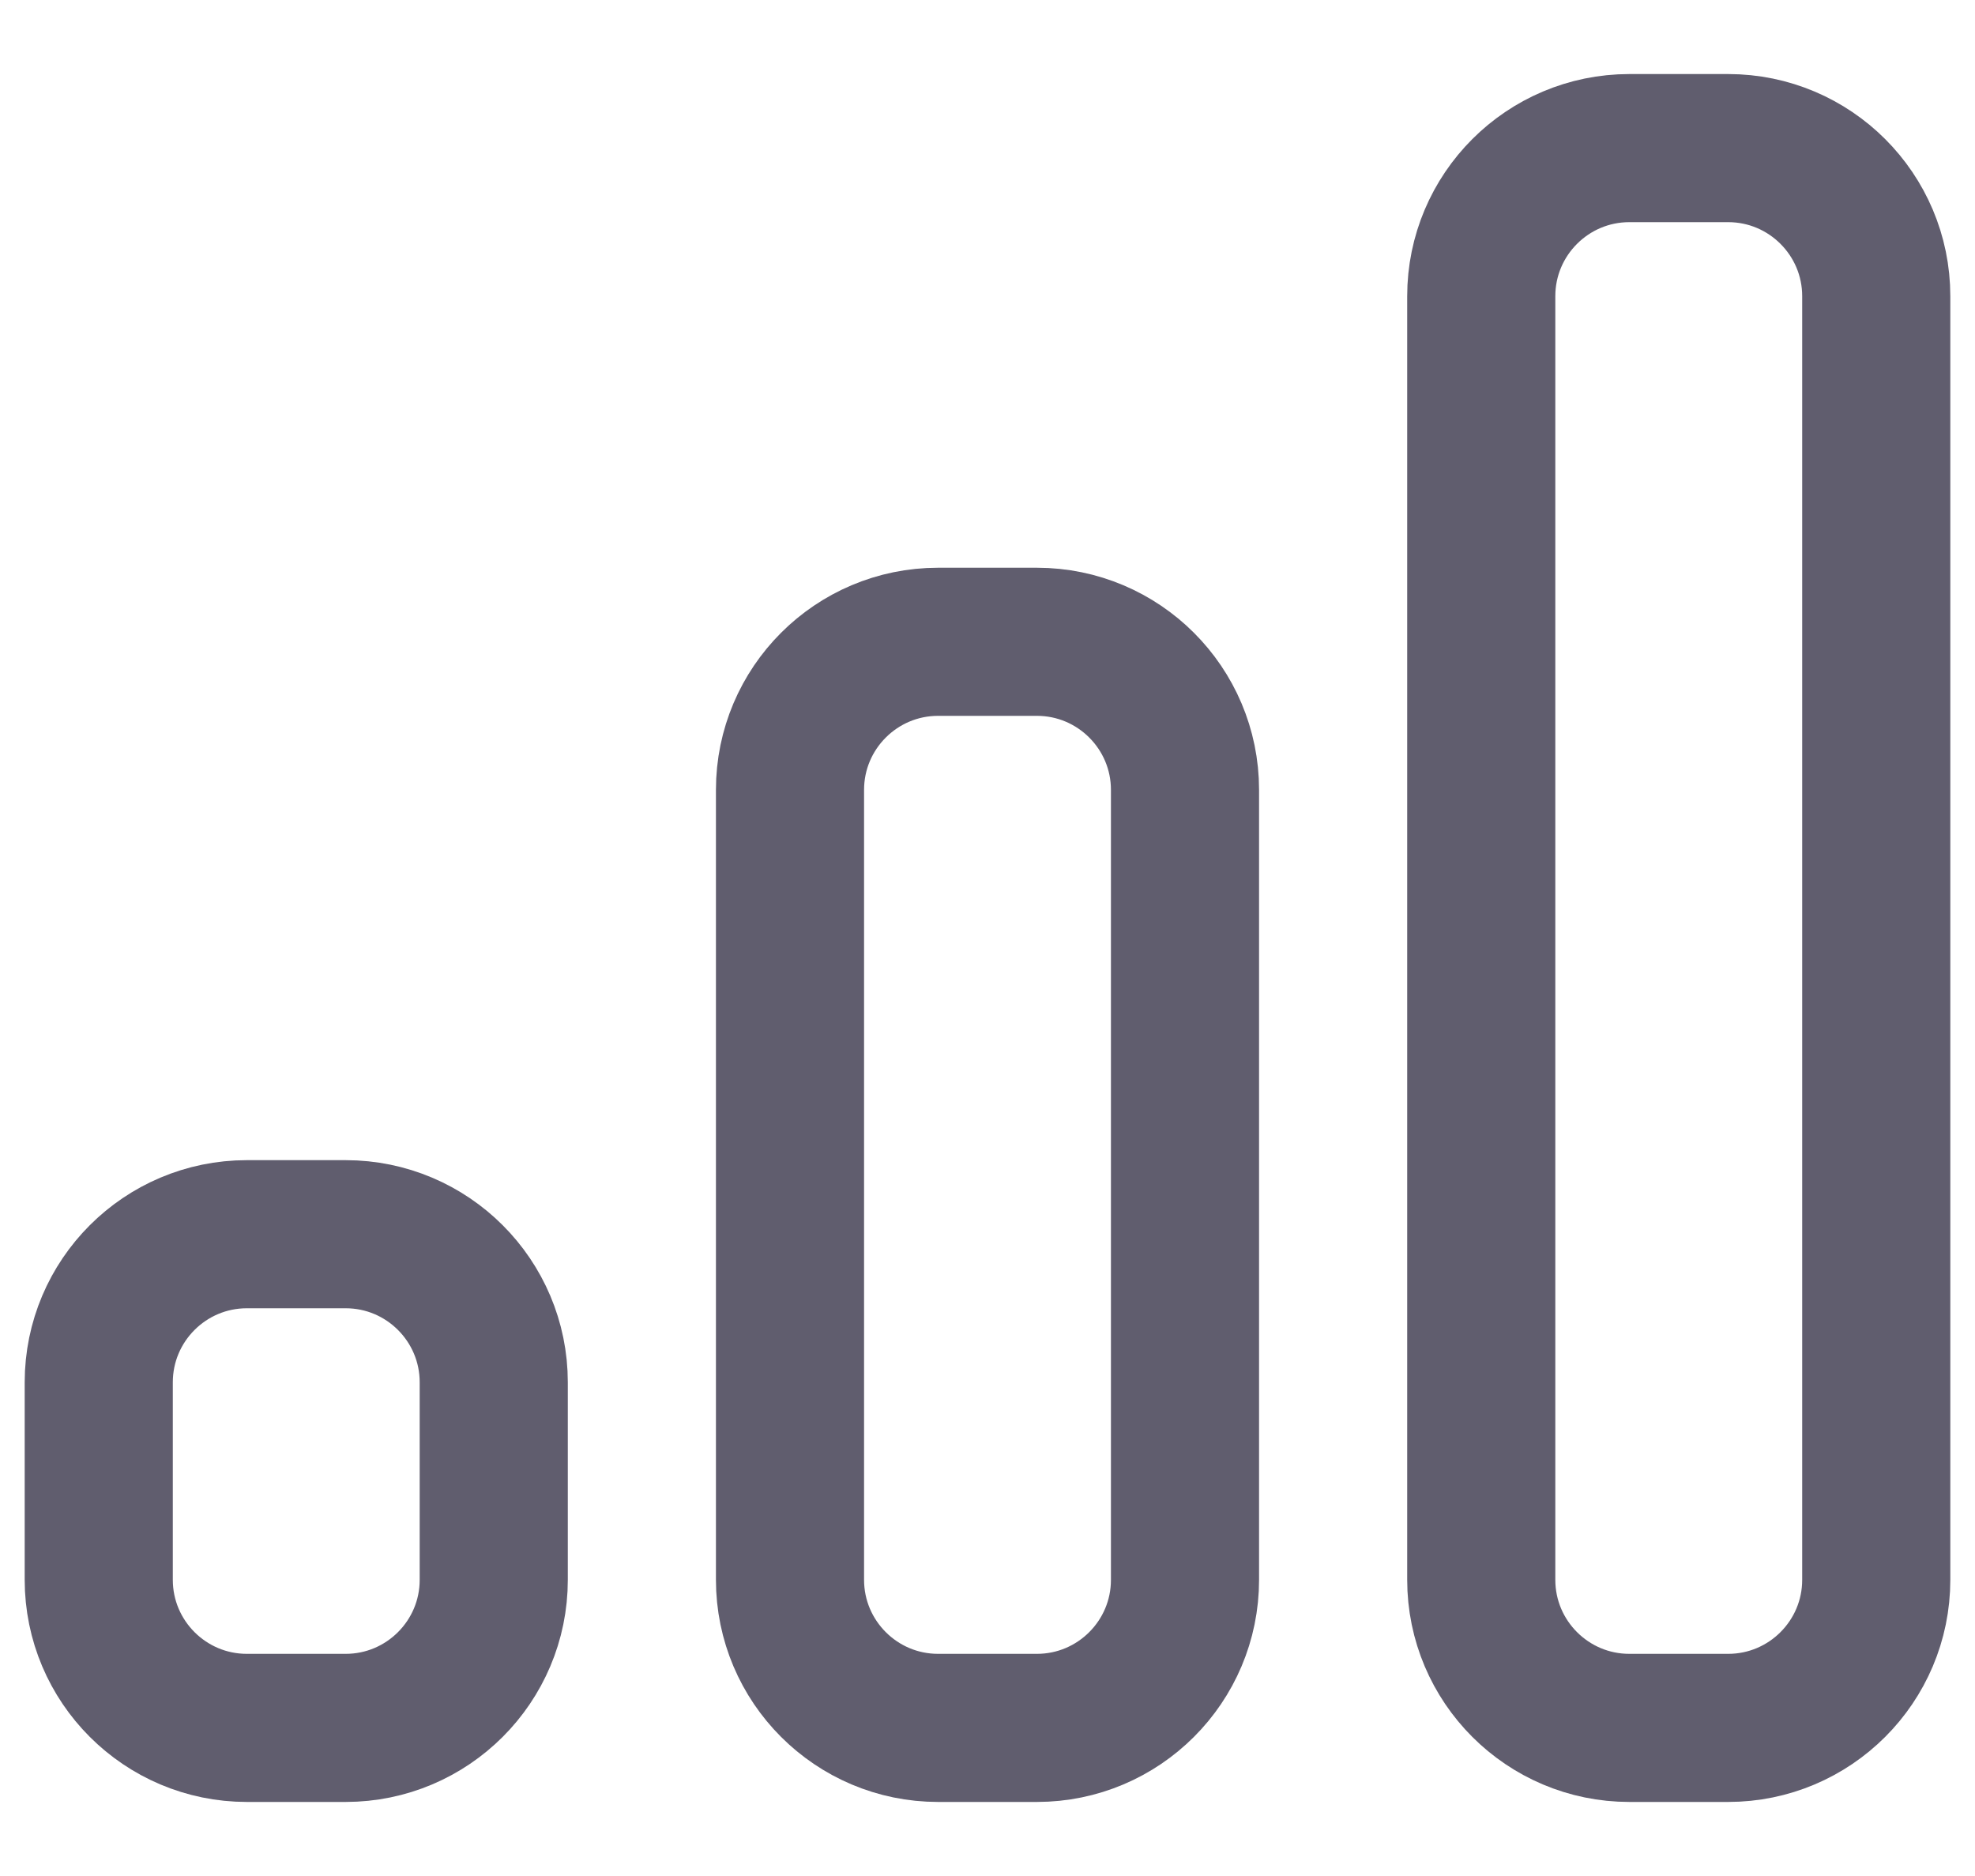 <svg width="20" height="19" viewBox="0 0 20 19" fill="none" xmlns="http://www.w3.org/2000/svg">
<path d="M15 3C15 2.172 15.672 1.5 16.5 1.5H17.5C18.328 1.5 19 2.172 19 3V16C19 16.828 18.328 17.5 17.5 17.5H16.5C15.672 17.5 15 16.828 15 16V3Z" stroke="#605D6E" stroke-width="1.5" stroke-linecap="round" stroke-linejoin="round"/>
<path d="M8 8C8 7.172 8.672 6.5 9.5 6.5H10.5C11.328 6.5 12 7.172 12 8V16C12 16.828 11.328 17.5 10.5 17.5H9.5C8.672 17.5 8 16.828 8 16V8Z" stroke="#605D6E" stroke-width="1.5" stroke-linecap="round" stroke-linejoin="round"/>
<path d="M1 14C1 13.172 1.672 12.5 2.5 12.5H3.5C4.328 12.5 5 13.172 5 14V16C5 16.828 4.328 17.5 3.5 17.5H2.5C1.672 17.5 1 16.828 1 16V14Z" stroke="#605D6E" stroke-width="1.5" stroke-linecap="round" stroke-linejoin="round"/>
</svg>
